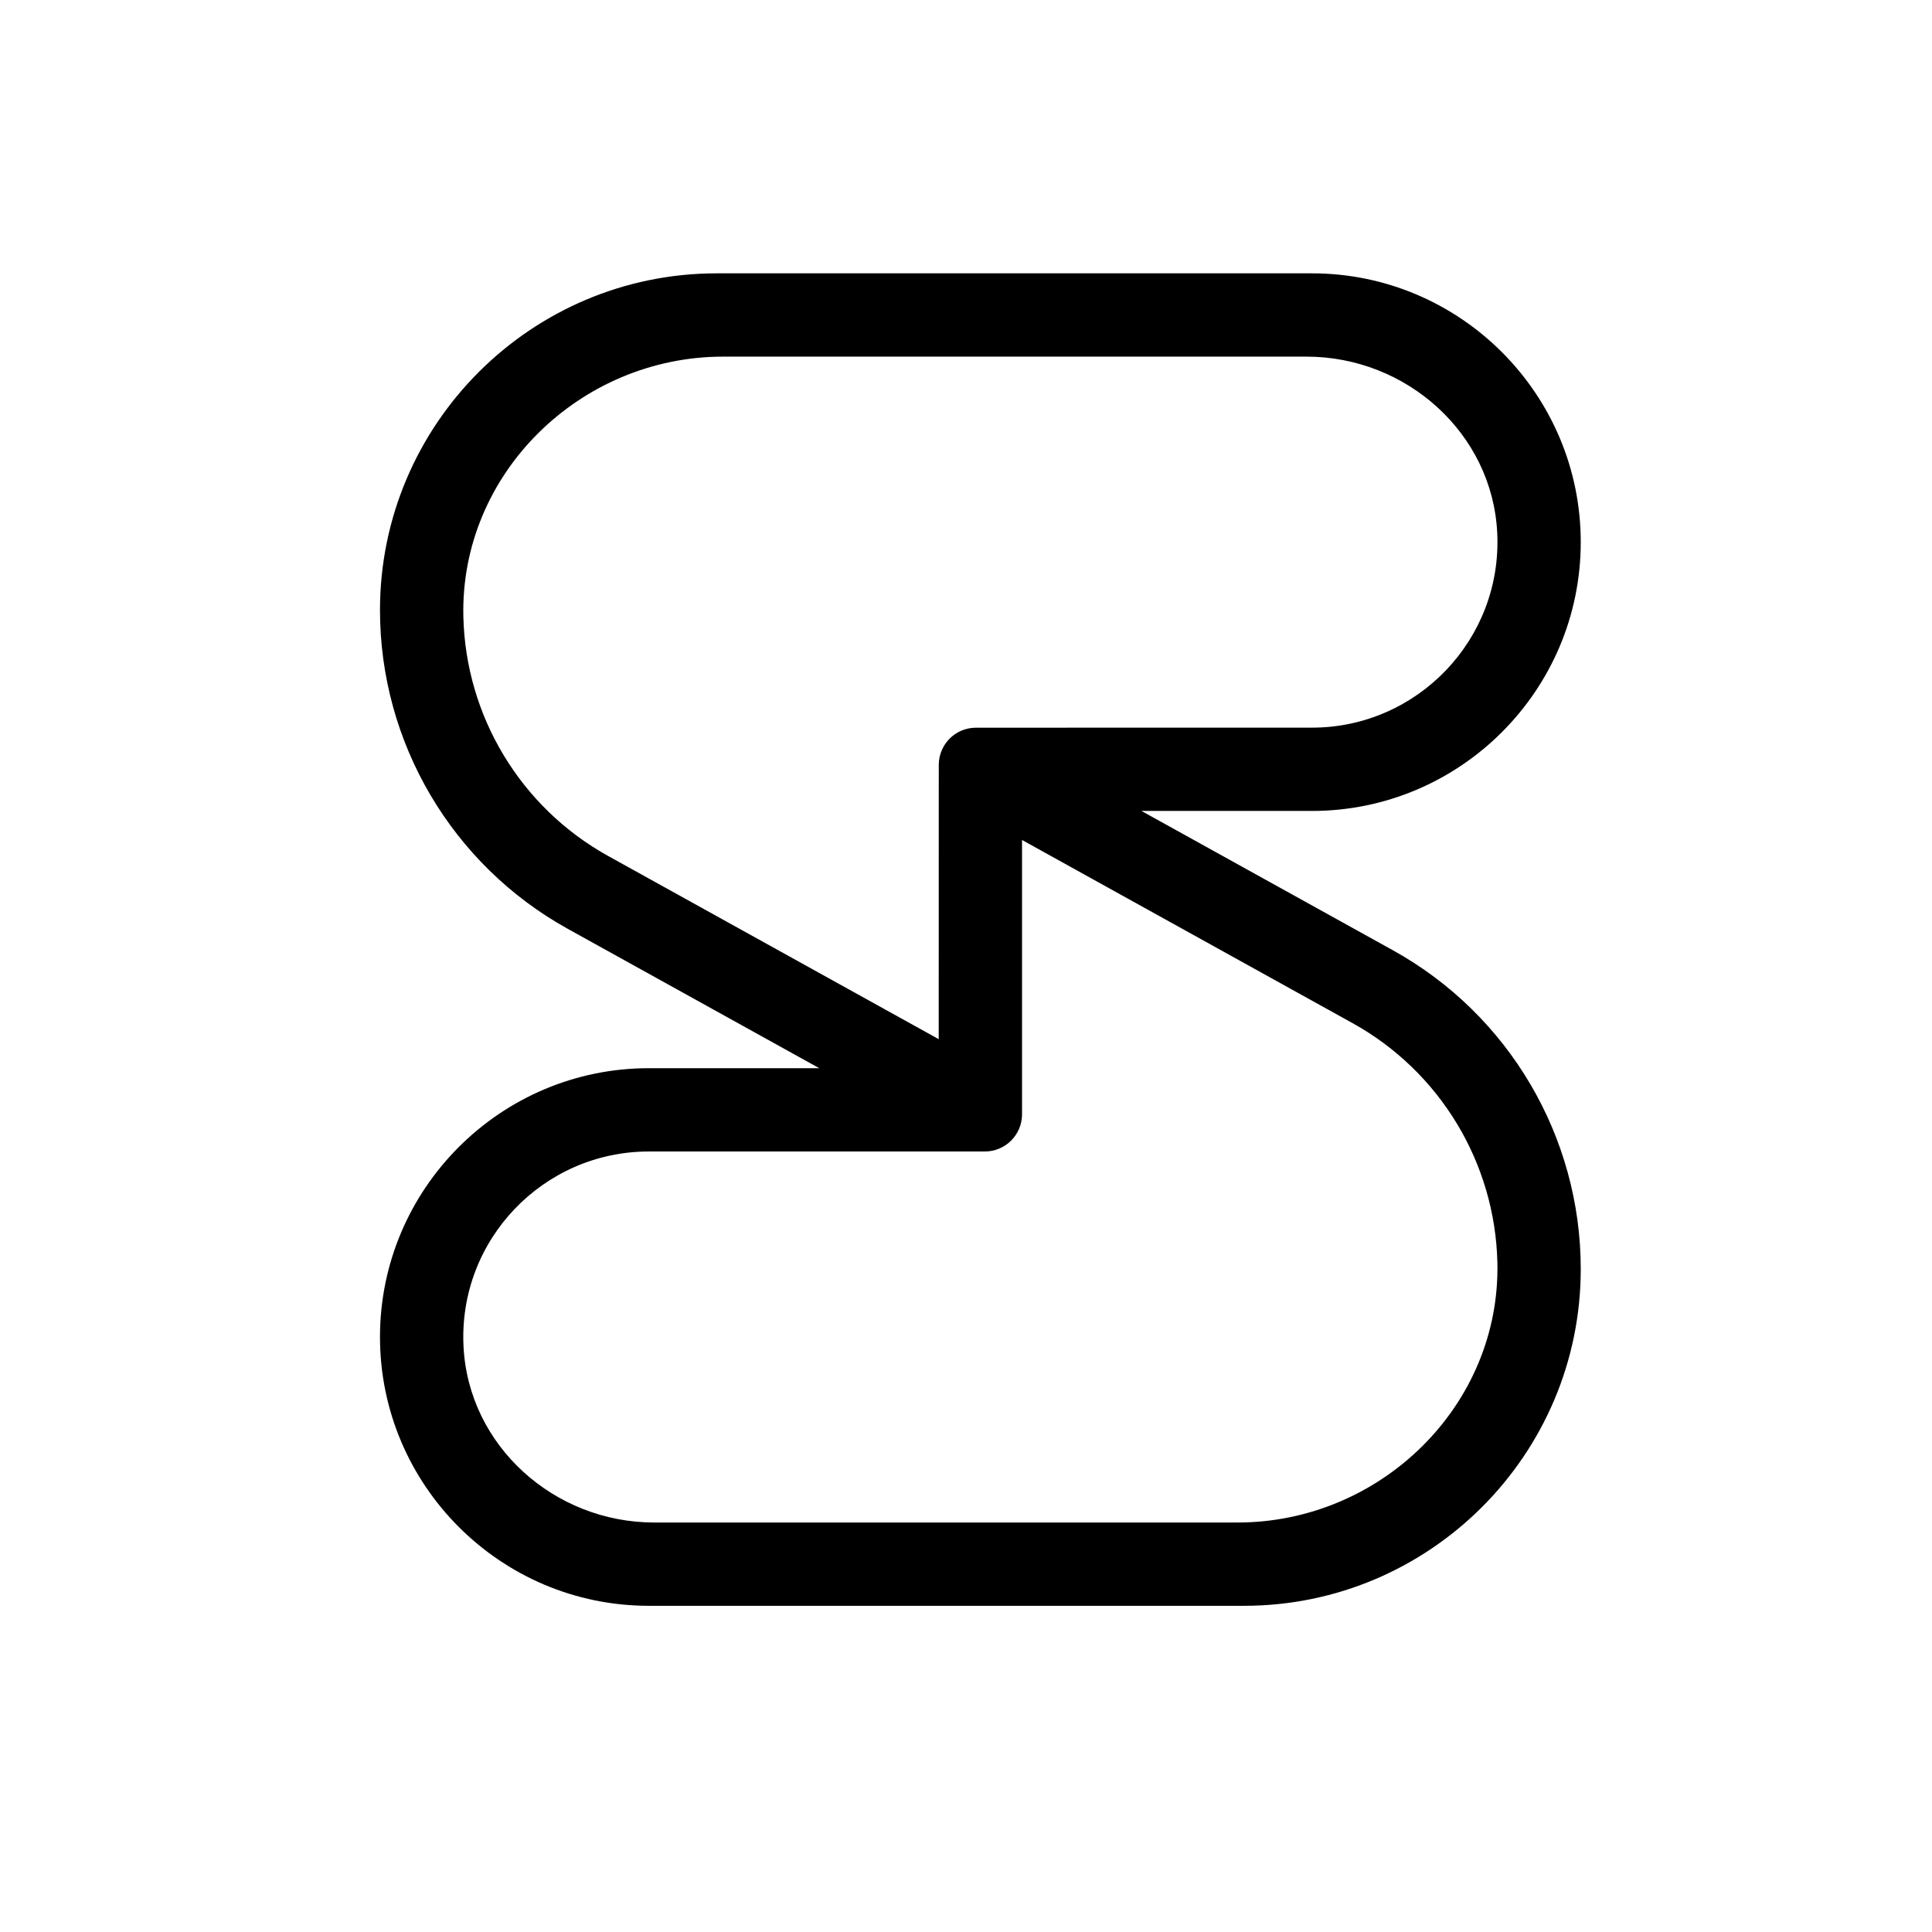 <?xml version="1.0" encoding="UTF-8" standalone="no"?>
<svg
   xmlns:dc="http://purl.org/dc/elements/1.1/"
   xmlns:cc="http://creativecommons.org/ns#"
   xmlns:rdf="http://www.w3.org/1999/02/22-rdf-syntax-ns#"
   xmlns:svg="http://www.w3.org/2000/svg"
   xmlns="http://www.w3.org/2000/svg"
   xmlns:sodipodi="http://sodipodi.sourceforge.net/DTD/sodipodi-0.dtd"
   xmlns:inkscape="http://www.inkscape.org/namespaces/inkscape"
   viewBox="0 0 650 650"
   xml:space="preserve"
   id="svg2"
   version="1.1"
   sodipodi:docname="session.svg"
   inkscape:version="1.0.1 (0767f8302a, 2020-10-17)"><sodipodi:namedview
     pagecolor="#ffffff"
     bordercolor="#666666"
     borderopacity="1"
     objecttolerance="10"
     gridtolerance="10"
     guidetolerance="10"
     inkscape:pageopacity="0"
     inkscape:pageshadow="2"
     inkscape:window-width="1920"
     inkscape:window-height="1014"
     id="namedview12"
     showgrid="false"
     inkscape:zoom="0.96675634"
     inkscape:cx="-18.247714"
     inkscape:cy="227.84825"
     inkscape:window-x="1080"
     inkscape:window-y="34"
     inkscape:window-maximized="1"
     inkscape:current-layer="svg2" /><defs
     id="defs6"><clipPath
       id="clipPath18"
       clipPathUnits="userSpaceOnUse"><path
         id="path16"
         d="M 0,336.305 H 303.064 V 0 H 0 Z" /></clipPath></defs><g
     transform="matrix(1.333,0,0,-1.333,127.842,540.256)"
     id="g10"
     style="fill:#000000;fill-opacity:1"><g
       id="g12"
       style="fill:#000000;fill-opacity:1"><g
         clip-path="url(#clipPath18)"
         id="g14"
         style="fill:#000000;fill-opacity:1"><g
           transform="translate(216.456,21.023)"
           id="g20"
           style="fill:#000000;fill-opacity:1"><path
             id="path22"
             style="fill:#000000;fill-opacity:1;fill-rule:nonzero;stroke:none"
             d="m 0,0 h -147.251 c -25.182,0 -46.881,19.311 -48.123,44.461 -1.328,26.885 20.162,49.182 46.765,49.182 h 84.804 c 5.189,0 9.395,4.206 9.395,9.394 v 69.229 L 29.025,126.032 C 51.087,113.807 64.975,90.781 65.565,65.646 66.415,29.551 36.104,0 0,0 m -158.872,168.227 c -22.062,12.225 -35.95,35.251 -36.541,60.386 -0.849,36.095 29.462,65.646 65.565,65.646 H 17.403 c 25.182,0 46.881,-19.311 48.124,-44.462 1.328,-26.884 -20.162,-49.181 -46.764,-49.181 0,0 -60.987,-0.01 -84.808,-0.014 -5.186,-0.001 -9.374,-4.206 -9.376,-9.392 l -0.016,-69.217 z M 39.213,144.42 -24.265,179.593 h 43.028 c 37.408,0 67.845,30.434 67.845,67.843 0,37.408 -30.437,67.846 -67.845,67.846 h -150.224 c -46.864,0 -84.995,-38.131 -84.995,-84.995 0,-33.425 18.162,-64.248 47.396,-80.449 l 63.477,-35.172 h -43.026 c -37.41,0 -67.847,-30.435 -67.847,-67.843 0,-37.408 30.437,-67.846 67.847,-67.846 H 1.613 c 46.866,0 84.995,38.13 84.995,84.995 0,33.425 -18.162,64.248 -47.395,80.448" /></g></g></g></g></svg>
